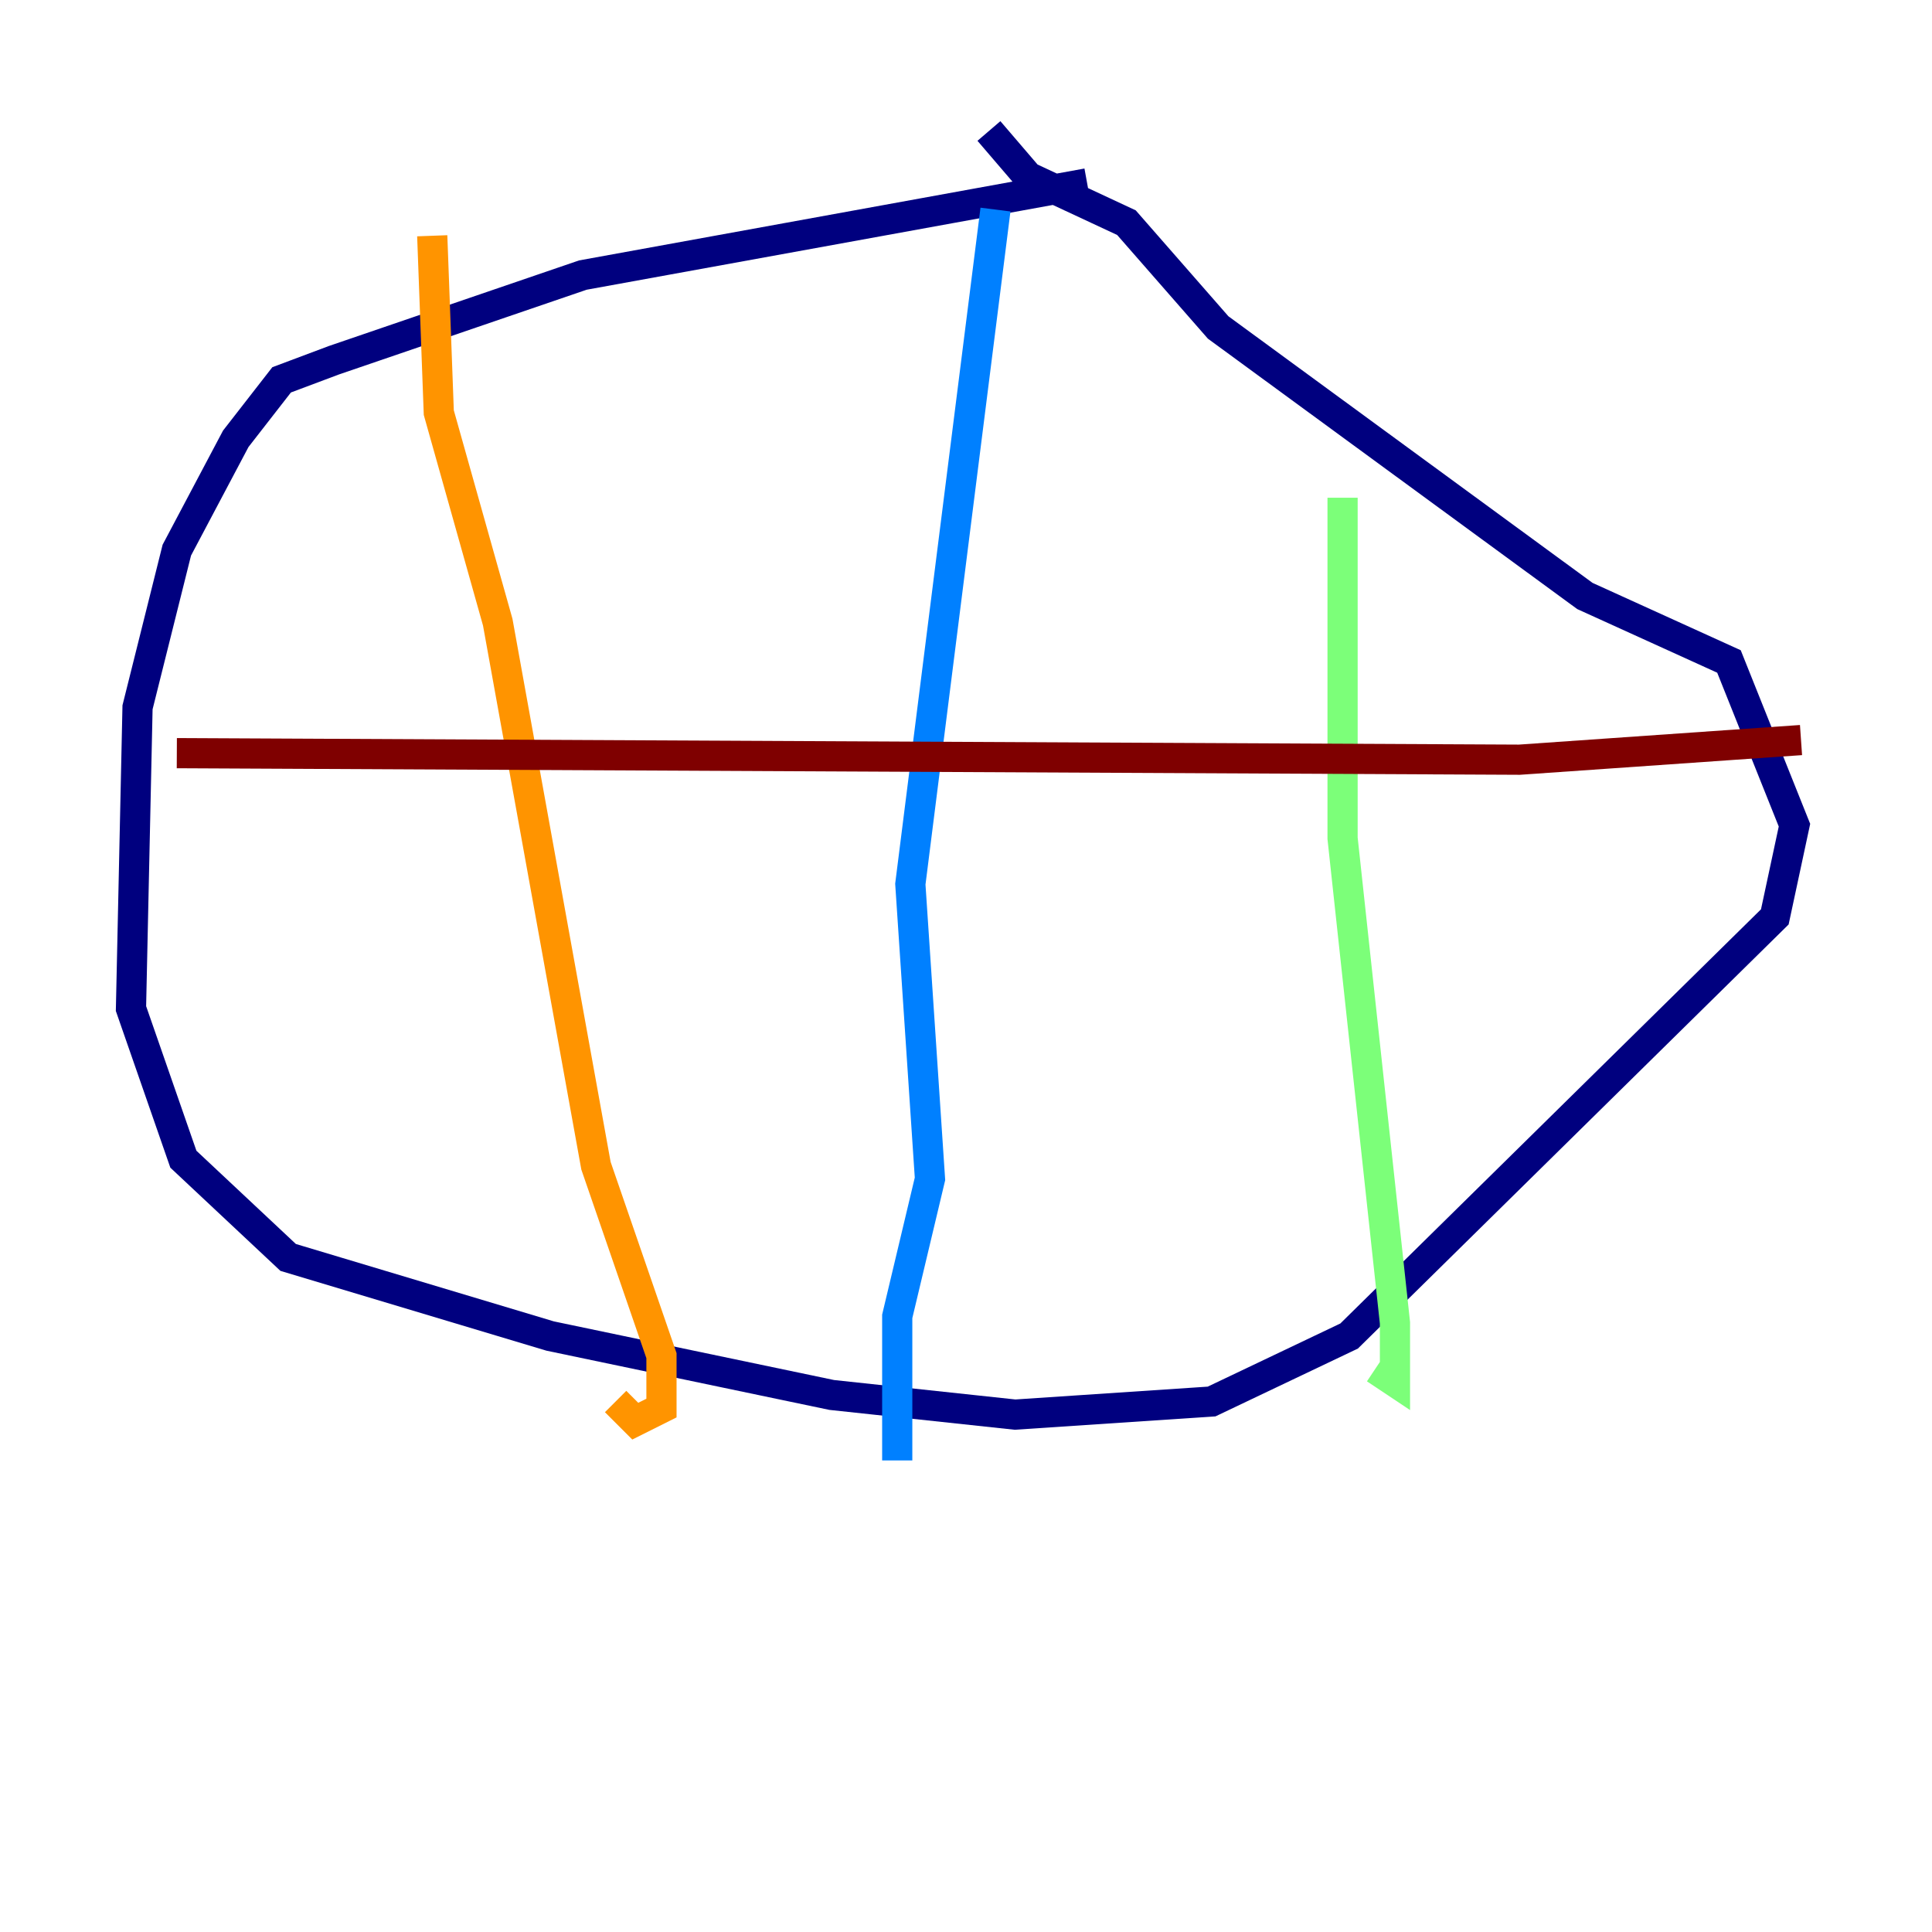 <?xml version="1.0" encoding="utf-8" ?>
<svg baseProfile="tiny" height="128" version="1.2" viewBox="0,0,128,128" width="128" xmlns="http://www.w3.org/2000/svg" xmlns:ev="http://www.w3.org/2001/xml-events" xmlns:xlink="http://www.w3.org/1999/xlink"><defs /><polyline fill="none" points="72.027,12.149 38.617,18.224 22.129,23.864 18.658,25.166 15.62,29.071 11.715,36.447 9.112,46.861 8.678,66.82 12.149,76.8 19.091,83.308 36.447,88.515 55.105,92.42 67.254,93.722 80.271,92.854 89.383,88.515 117.586,60.746 118.888,54.671 114.549,43.824 105.003,39.485 80.705,21.695 74.63,14.752 68.122,11.715 65.519,8.678" stroke="#00007f" stroke-width="2" /><polyline fill="none" points="65.953,13.885 60.312,58.576 61.614,78.102 59.444,87.214 59.444,96.759" stroke="#0080ff" stroke-width="2" /><polyline fill="none" points="88.949,32.976 88.949,55.539 92.42,87.647 92.42,91.552 91.119,90.685" stroke="#7cff79" stroke-width="2" /><polyline fill="none" points="28.637,15.62 29.071,27.336 32.976,41.22 39.485,77.234 43.824,89.817 43.824,93.288 42.088,94.156 40.786,92.854" stroke="#ff9400" stroke-width="2" /><polyline fill="none" points="11.715,49.898 100.664,50.332 119.322,49.031" stroke="#7f0000" stroke-width="2" /></svg>